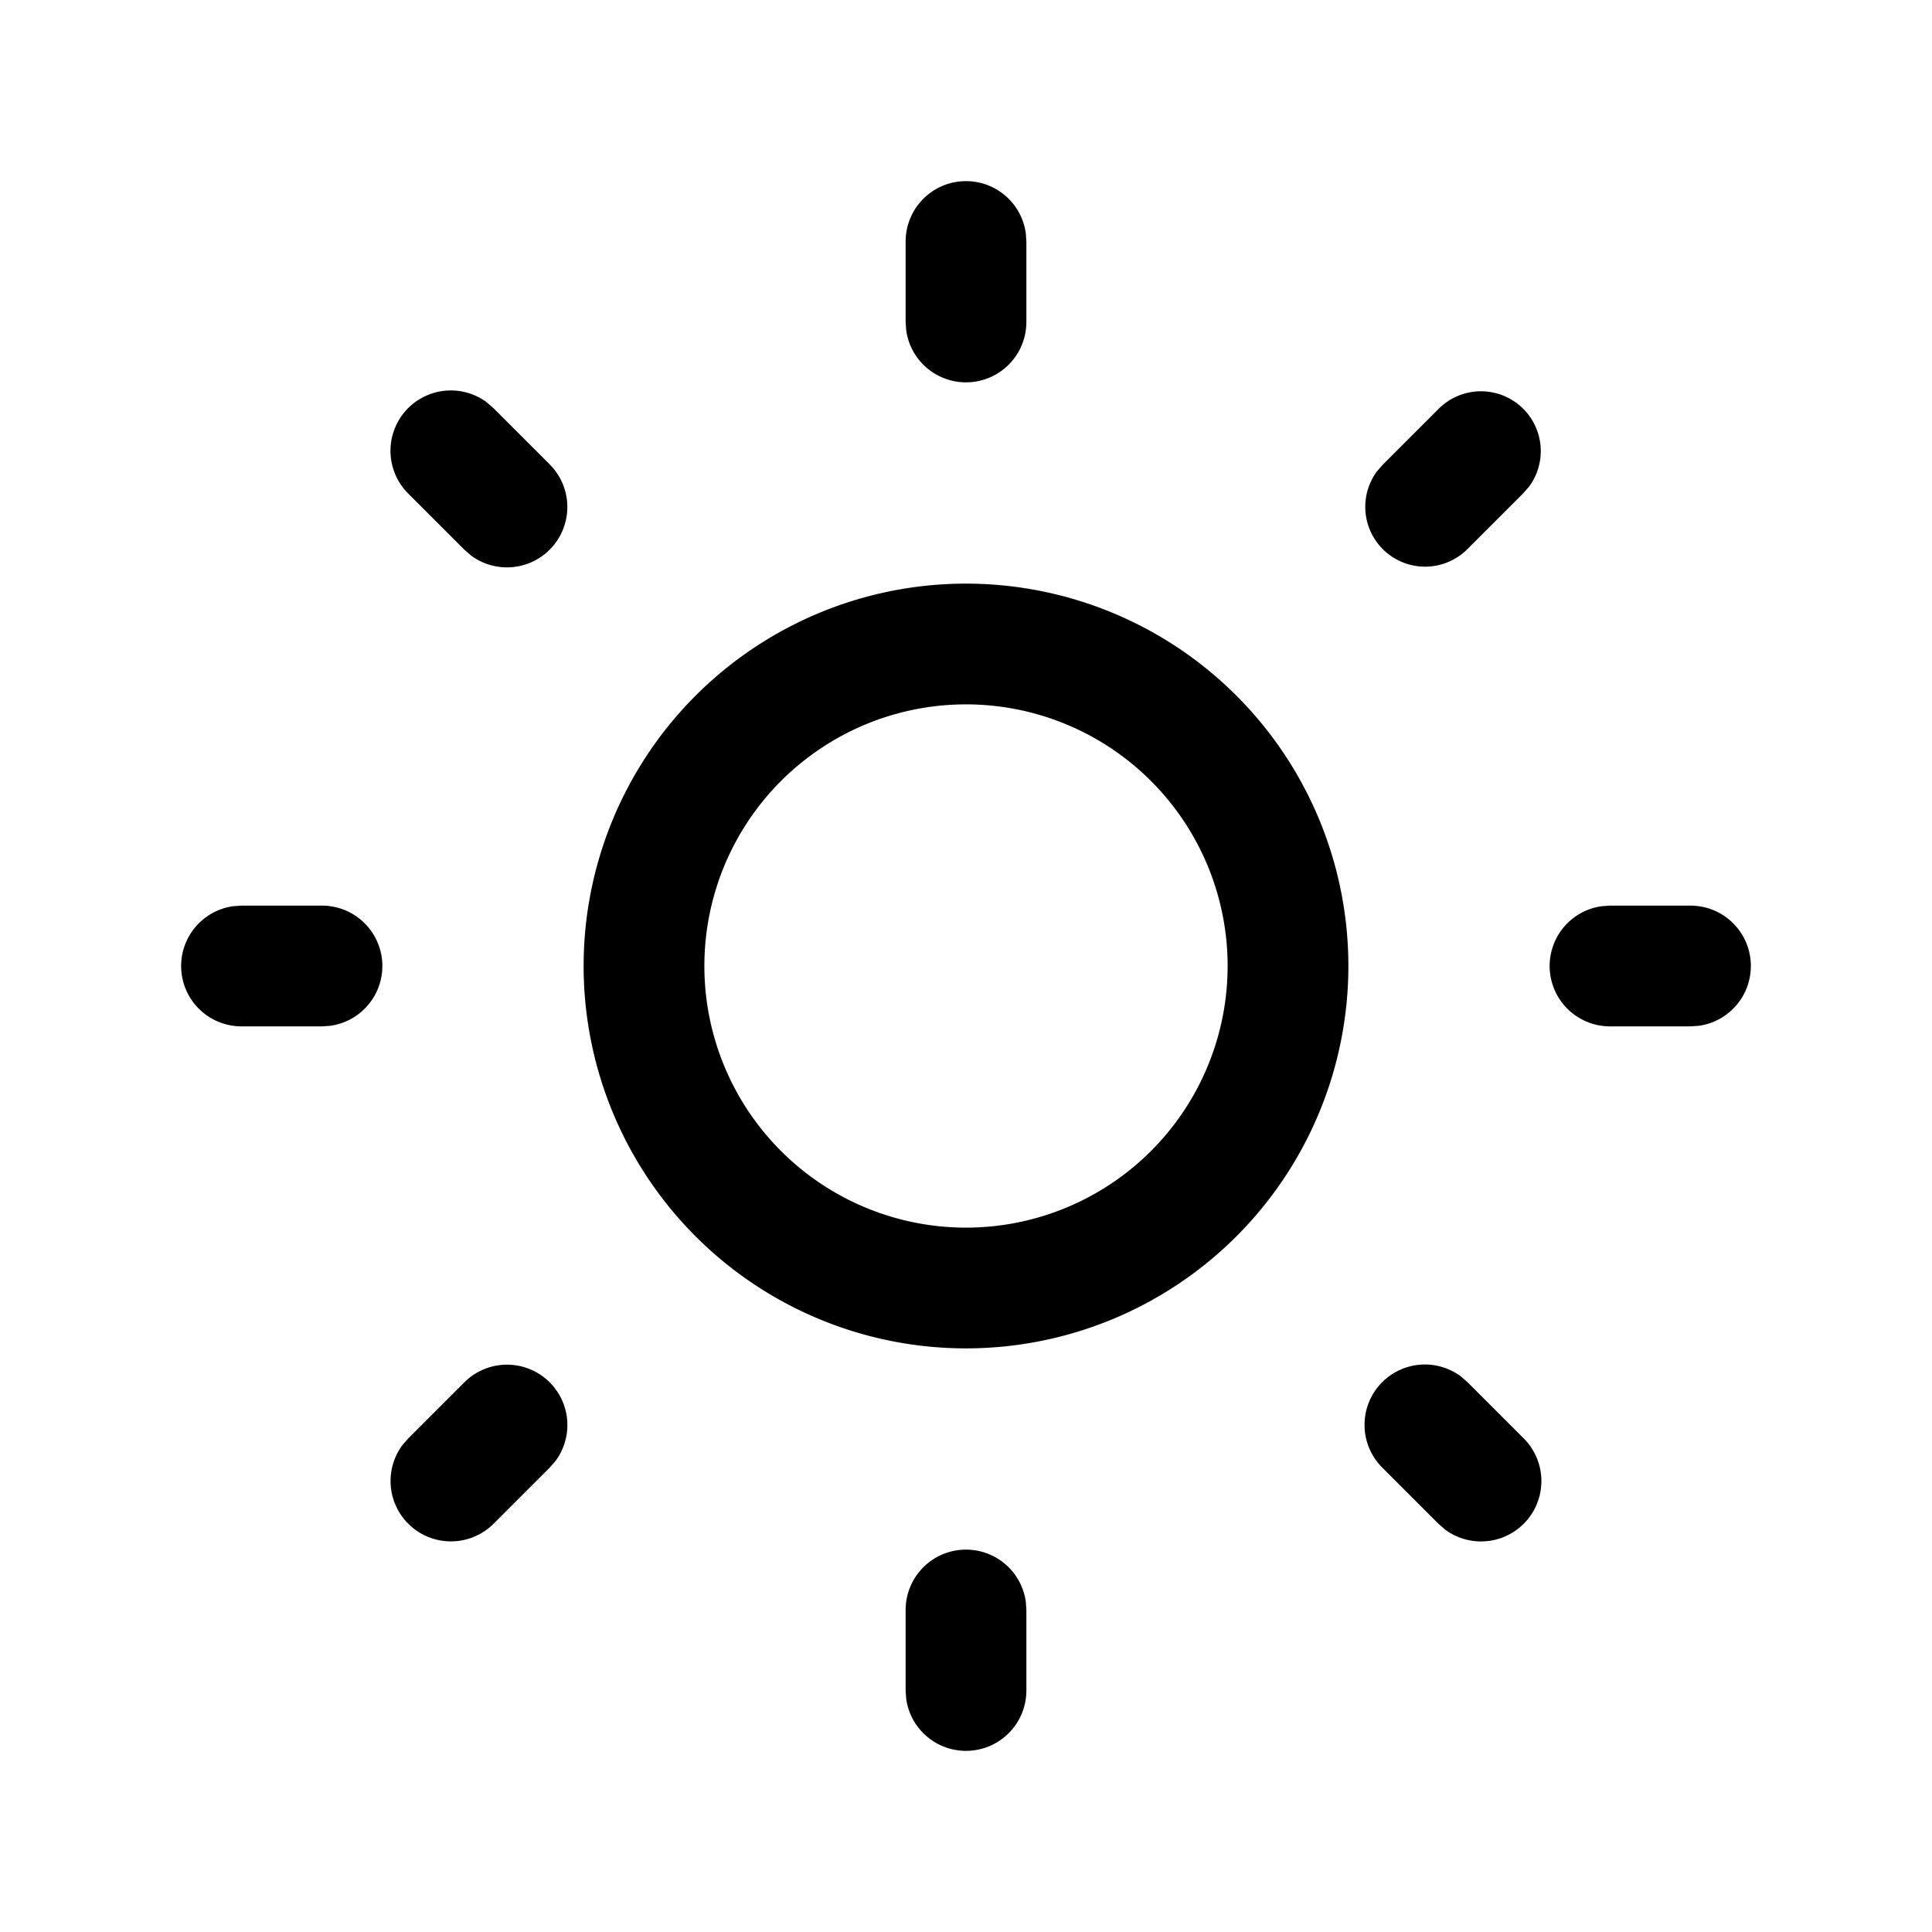 <svg width="24" height="24" viewBox="0 0 24 24" xmlns="http://www.w3.org/2000/svg">
    <g fill="currentColor" fill-rule="nonzero">
        <path d="M12 7.25a4.75 4.75 0 1 0 0 9.5 4.75 4.75 0 0 0 0-9.5zm0 1.5a3.25 3.25 0 1 1 0 6.5 3.25 3.25 0 0 1 0-6.5zM12 2.25a.75.75 0 0 1 .743.648L12.75 3v1a.75.75 0 0 1-1.493.102L11.25 4V3a.75.75 0 0 1 .75-.75zM21 11.25a.75.75 0 0 1 .102 1.493L21 12.75h-1a.75.75 0 0 1-.102-1.493L20 11.25h1zM12 19.25a.75.75 0 0 1 .743.648l.007.102v1a.75.75 0 0 1-1.493.102L11.25 21v-1a.75.75 0 0 1 .75-.75zM5.07 5.07a.75.75 0 0 1 .976-.073l.084.073.7.7a.75.75 0 0 1-.976 1.133L5.77 6.83l-.7-.7a.75.75 0 0 1 0-1.06zM17.875 5.075a.743.743 0 0 1 1.122.967l-.072.083-.7.7a.743.743 0 0 1-1.122-.967l.072-.083.7-.7zM17.17 17.17a.75.75 0 0 1 .976-.073l.084.073.7.7a.75.75 0 0 1-.976 1.133l-.084-.073-.7-.7a.75.75 0 0 1 0-1.06zM5.77 17.17a.75.75 0 0 1 1.133.976l-.073.084-.7.7a.75.75 0 0 1-1.133-.976l.073-.084.7-.7zM4 11.25a.75.75 0 0 1 .102 1.493L4 12.75H3a.75.75 0 0 1-.102-1.493L3 11.25h1z"/>
    </g>
</svg>
